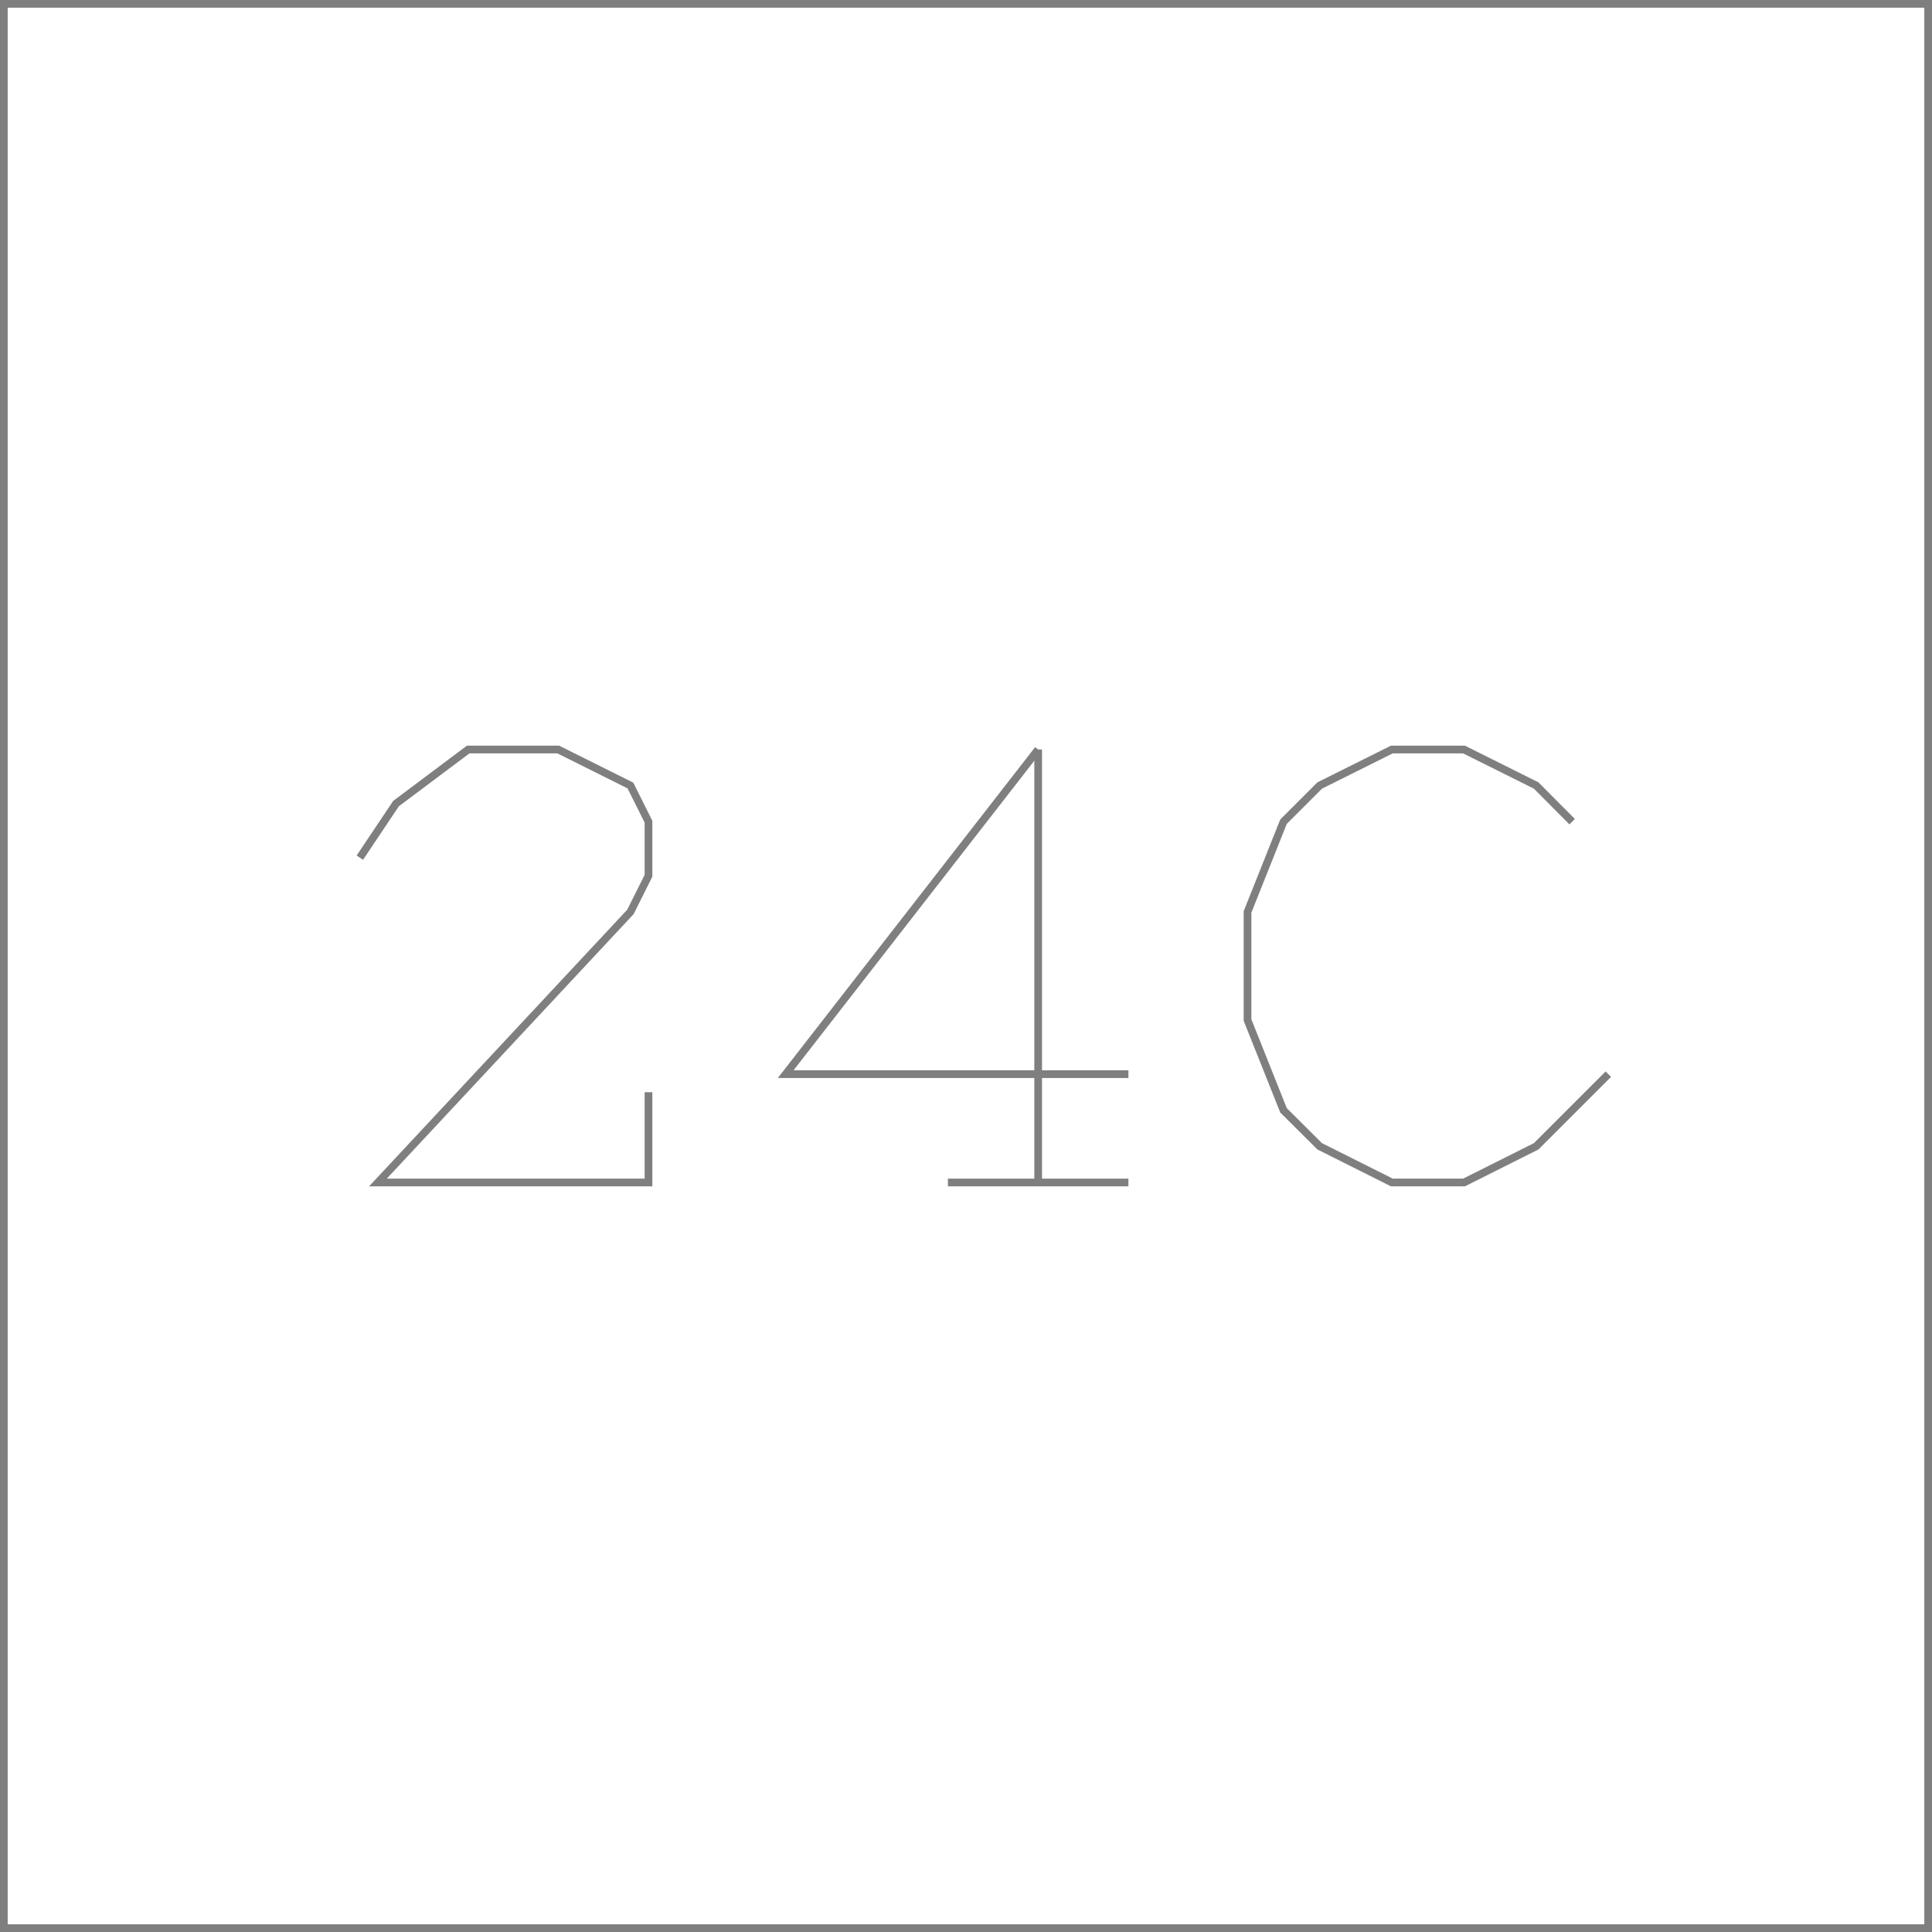 <?xml version='1.0' encoding='UTF-8'?>

<!DOCTYPE svg PUBLIC '-//W3C//DTD SVG 1.1//EN'
'http://www.w3.org/Graphics/SVG/1.1/DTD/svg11.dtd'>

<svg viewBox='-502 -502 1004 1004' width='502.0' height='502.0'
 version='1.1' xmlns='http://www.w3.org/2000/svg'>

<g transform='rotate(0 0,0) scale(1, -1)' stroke-width='4' stroke='black' fill='none'>

  <g id='layer114' stroke='#7F7F7F' fill='none'>
    <polygon points='-500.000,-500.000 500.000,-500.000 500.000,500.000 -500.000,500.000 ' />
    <polyline fill='none' points='-315.000,56.300 -296.200,84.400 -258.700,112.500 -211.900,112.500 -174.400,93.800 -165.000,75.000 -165.000,46.900 -174.400,28.100 -305.600,-112.500 -165.000,-112.500 -165.000,-65.600 ' />
    <line x1='37.500' y1='112.500' x2='37.500' y2='-112.500' />
    <line x1='-9.400' y1='-112.500' x2='84.400' y2='-112.500' />
    <polyline fill='none' points='37.500,112.500 -93.700,-56.200 84.400,-56.200 ' />
    <polyline fill='none' points='315.000,75.000 296.300,93.800 258.800,112.500 221.300,112.500 183.800,93.800 165.000,75.000 146.300,28.100 146.300,-28.100 165.000,-75.000 183.800,-93.700 221.300,-112.500 258.800,-112.500 296.300,-93.700 333.800,-56.200 ' />
  </g>


</g>
</svg>
